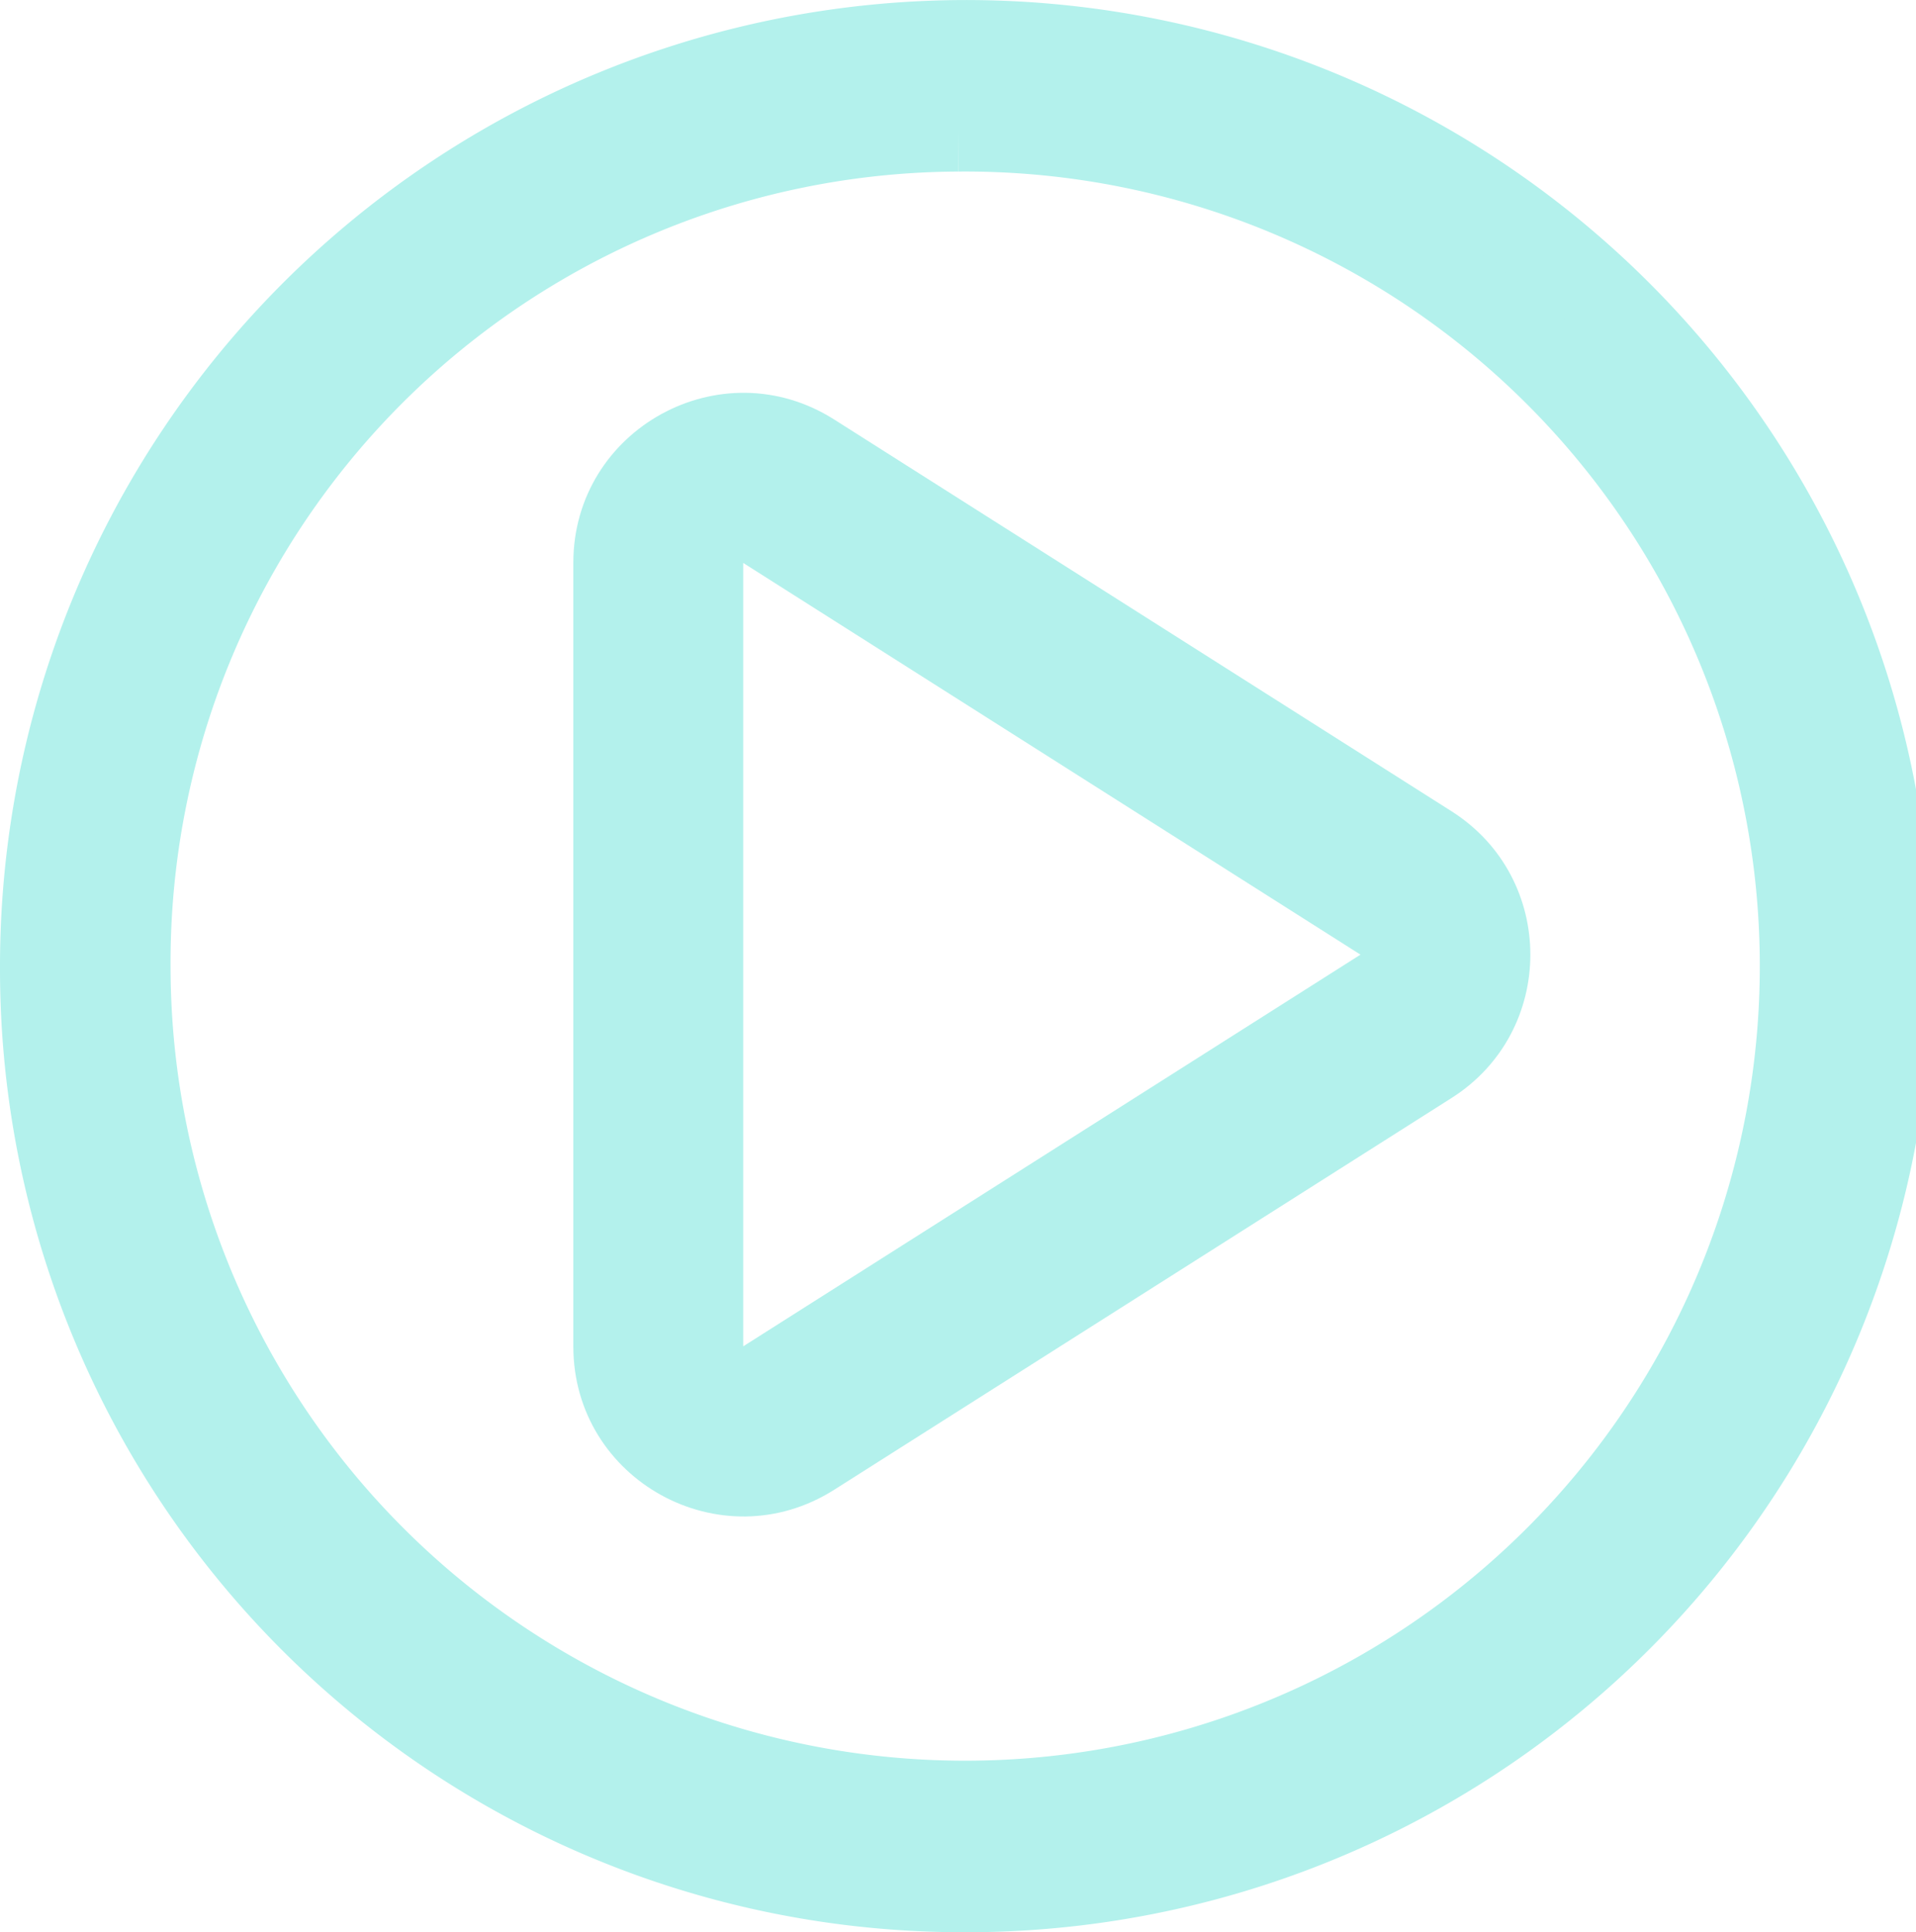 <svg xmlns="http://www.w3.org/2000/svg" width="45.116" height="45.499" viewBox="0 0 45.116 45.499">
  <g id="Grupo_49" data-name="Grupo 49" transform="translate(-159 -409.52)">
    <g id="Polígono_1" data-name="Polígono 1" transform="translate(198.5 415.5) rotate(90)" fill="none">
      <path d="M13.123,5.322a4,4,0,0,1,6.755,0L29.1,19.857A4,4,0,0,1,25.724,26H7.276A4,4,0,0,1,3.9,19.857Z" stroke="none"/>
      <path d="M 16.5 7.465 L 7.276 22 L 25.724 22 L 16.5 7.465 C 16.5 7.465 16.5 7.465 16.5 7.465 M 16.5 3.465 C 17.796 3.465 19.092 4.084 19.877 5.322 L 29.101 19.857 C 30.791 22.52 28.878 26 25.724 26 L 7.276 26 C 4.122 26 2.209 22.52 3.899 19.857 L 13.123 5.322 C 13.908 4.084 15.204 3.465 16.5 3.465 Z" stroke="none" fill="#b3f1ec"/>
    </g>
    <g id="Grupo_35" data-name="Grupo 35" transform="translate(452.116 913.54) rotate(180)">
      <path id="Trazado_20" data-name="Trazado 20" d="M21.558,0A21.75,21.75,0,1,0,43.116,21.749,21.678,21.678,0,0,0,21.558,0Zm0,41.46A19.711,19.711,0,1,1,41.1,21.749,19.624,19.624,0,0,1,21.558,41.46Z" transform="translate(249 459.52)" fill="#b3f1ec" stroke="#b3f1ec" stroke-width="2"/>
    </g>
  </g>
</svg>

